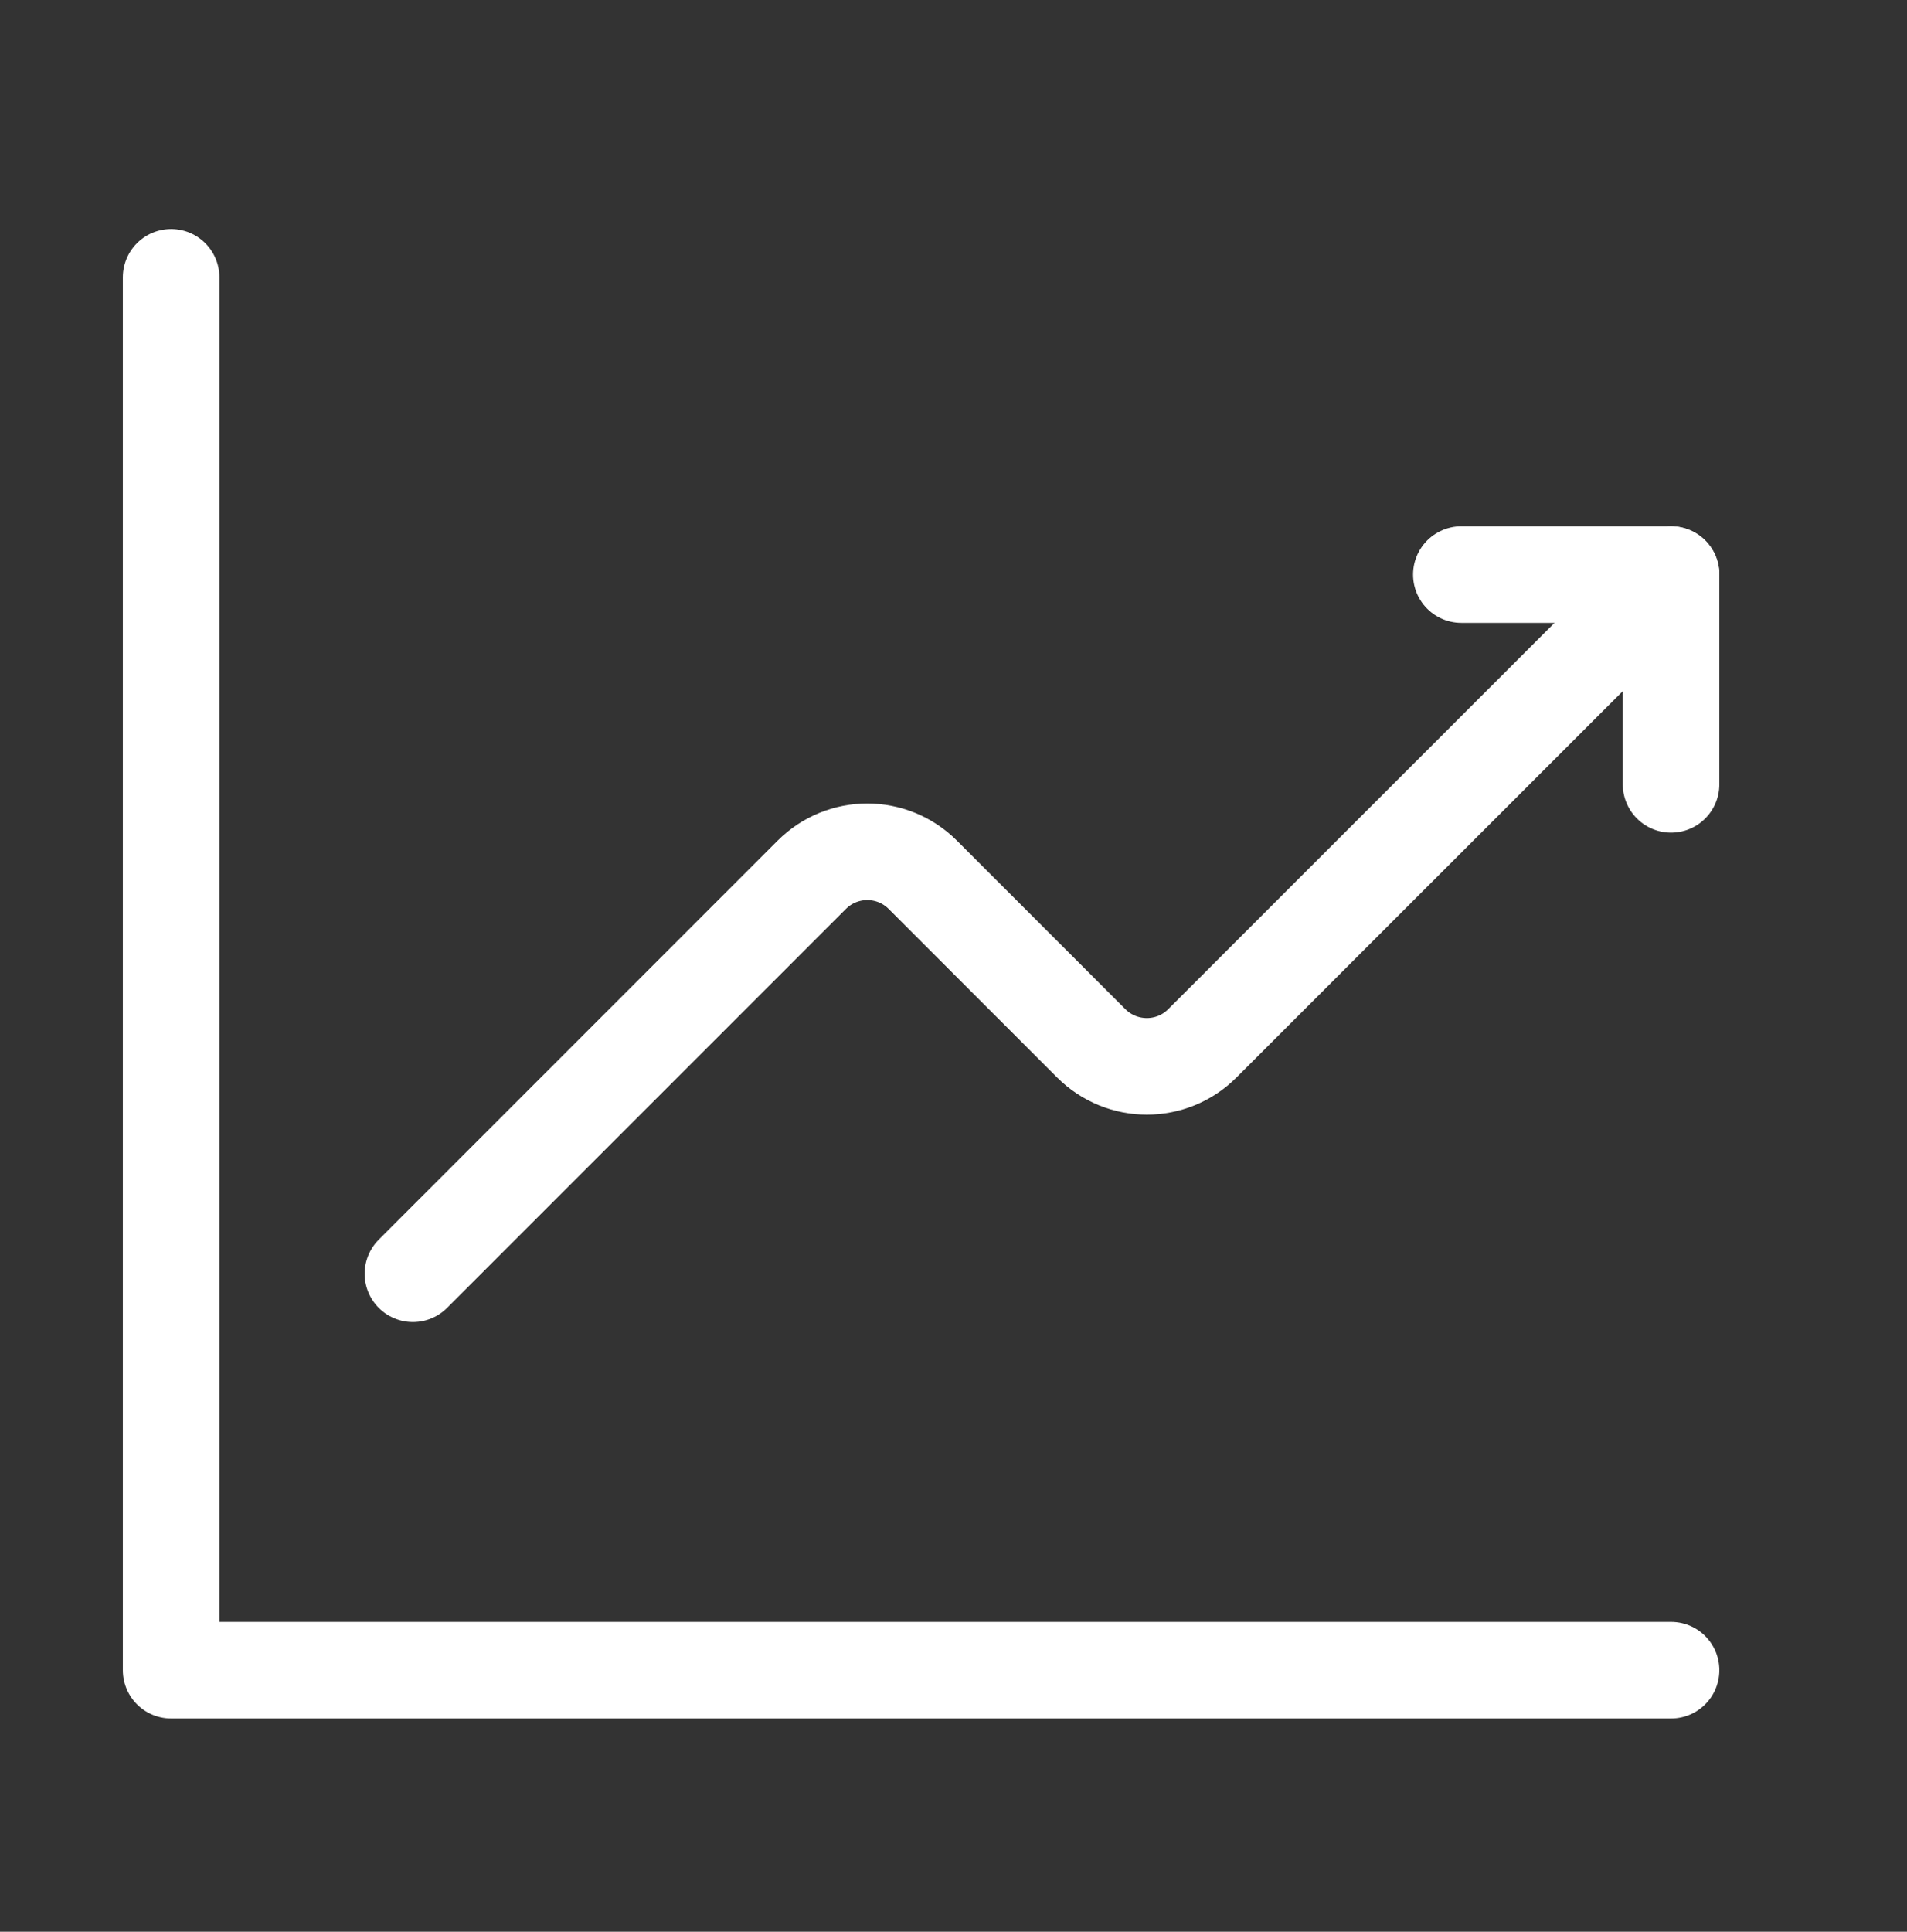 <svg width="79" height="80" viewBox="0 0 79 80" fill="none" xmlns="http://www.w3.org/2000/svg">
<rect x="0" y="0" width="79" height="80" fill="#333333" stroke="none"/>
<path d="M17.106 52.751L33.625 36.232C34.898 34.958 36.96 34.958 38.231 36.232L45.205 43.206C46.479 44.48 48.541 44.48 49.811 43.206L69.226 23.795" stroke="white" stroke-width="4" stroke-linecap="round" stroke-linejoin="round"/>
<path d="M60.538 23.795H69.226V32.483" stroke="white" stroke-width="4" stroke-linecap="round" stroke-linejoin="round"/>
<path d="M69.226 69.169H7.089V11.485" stroke="white" stroke-width="4" stroke-linecap="round" stroke-linejoin="round"/>
</svg>
